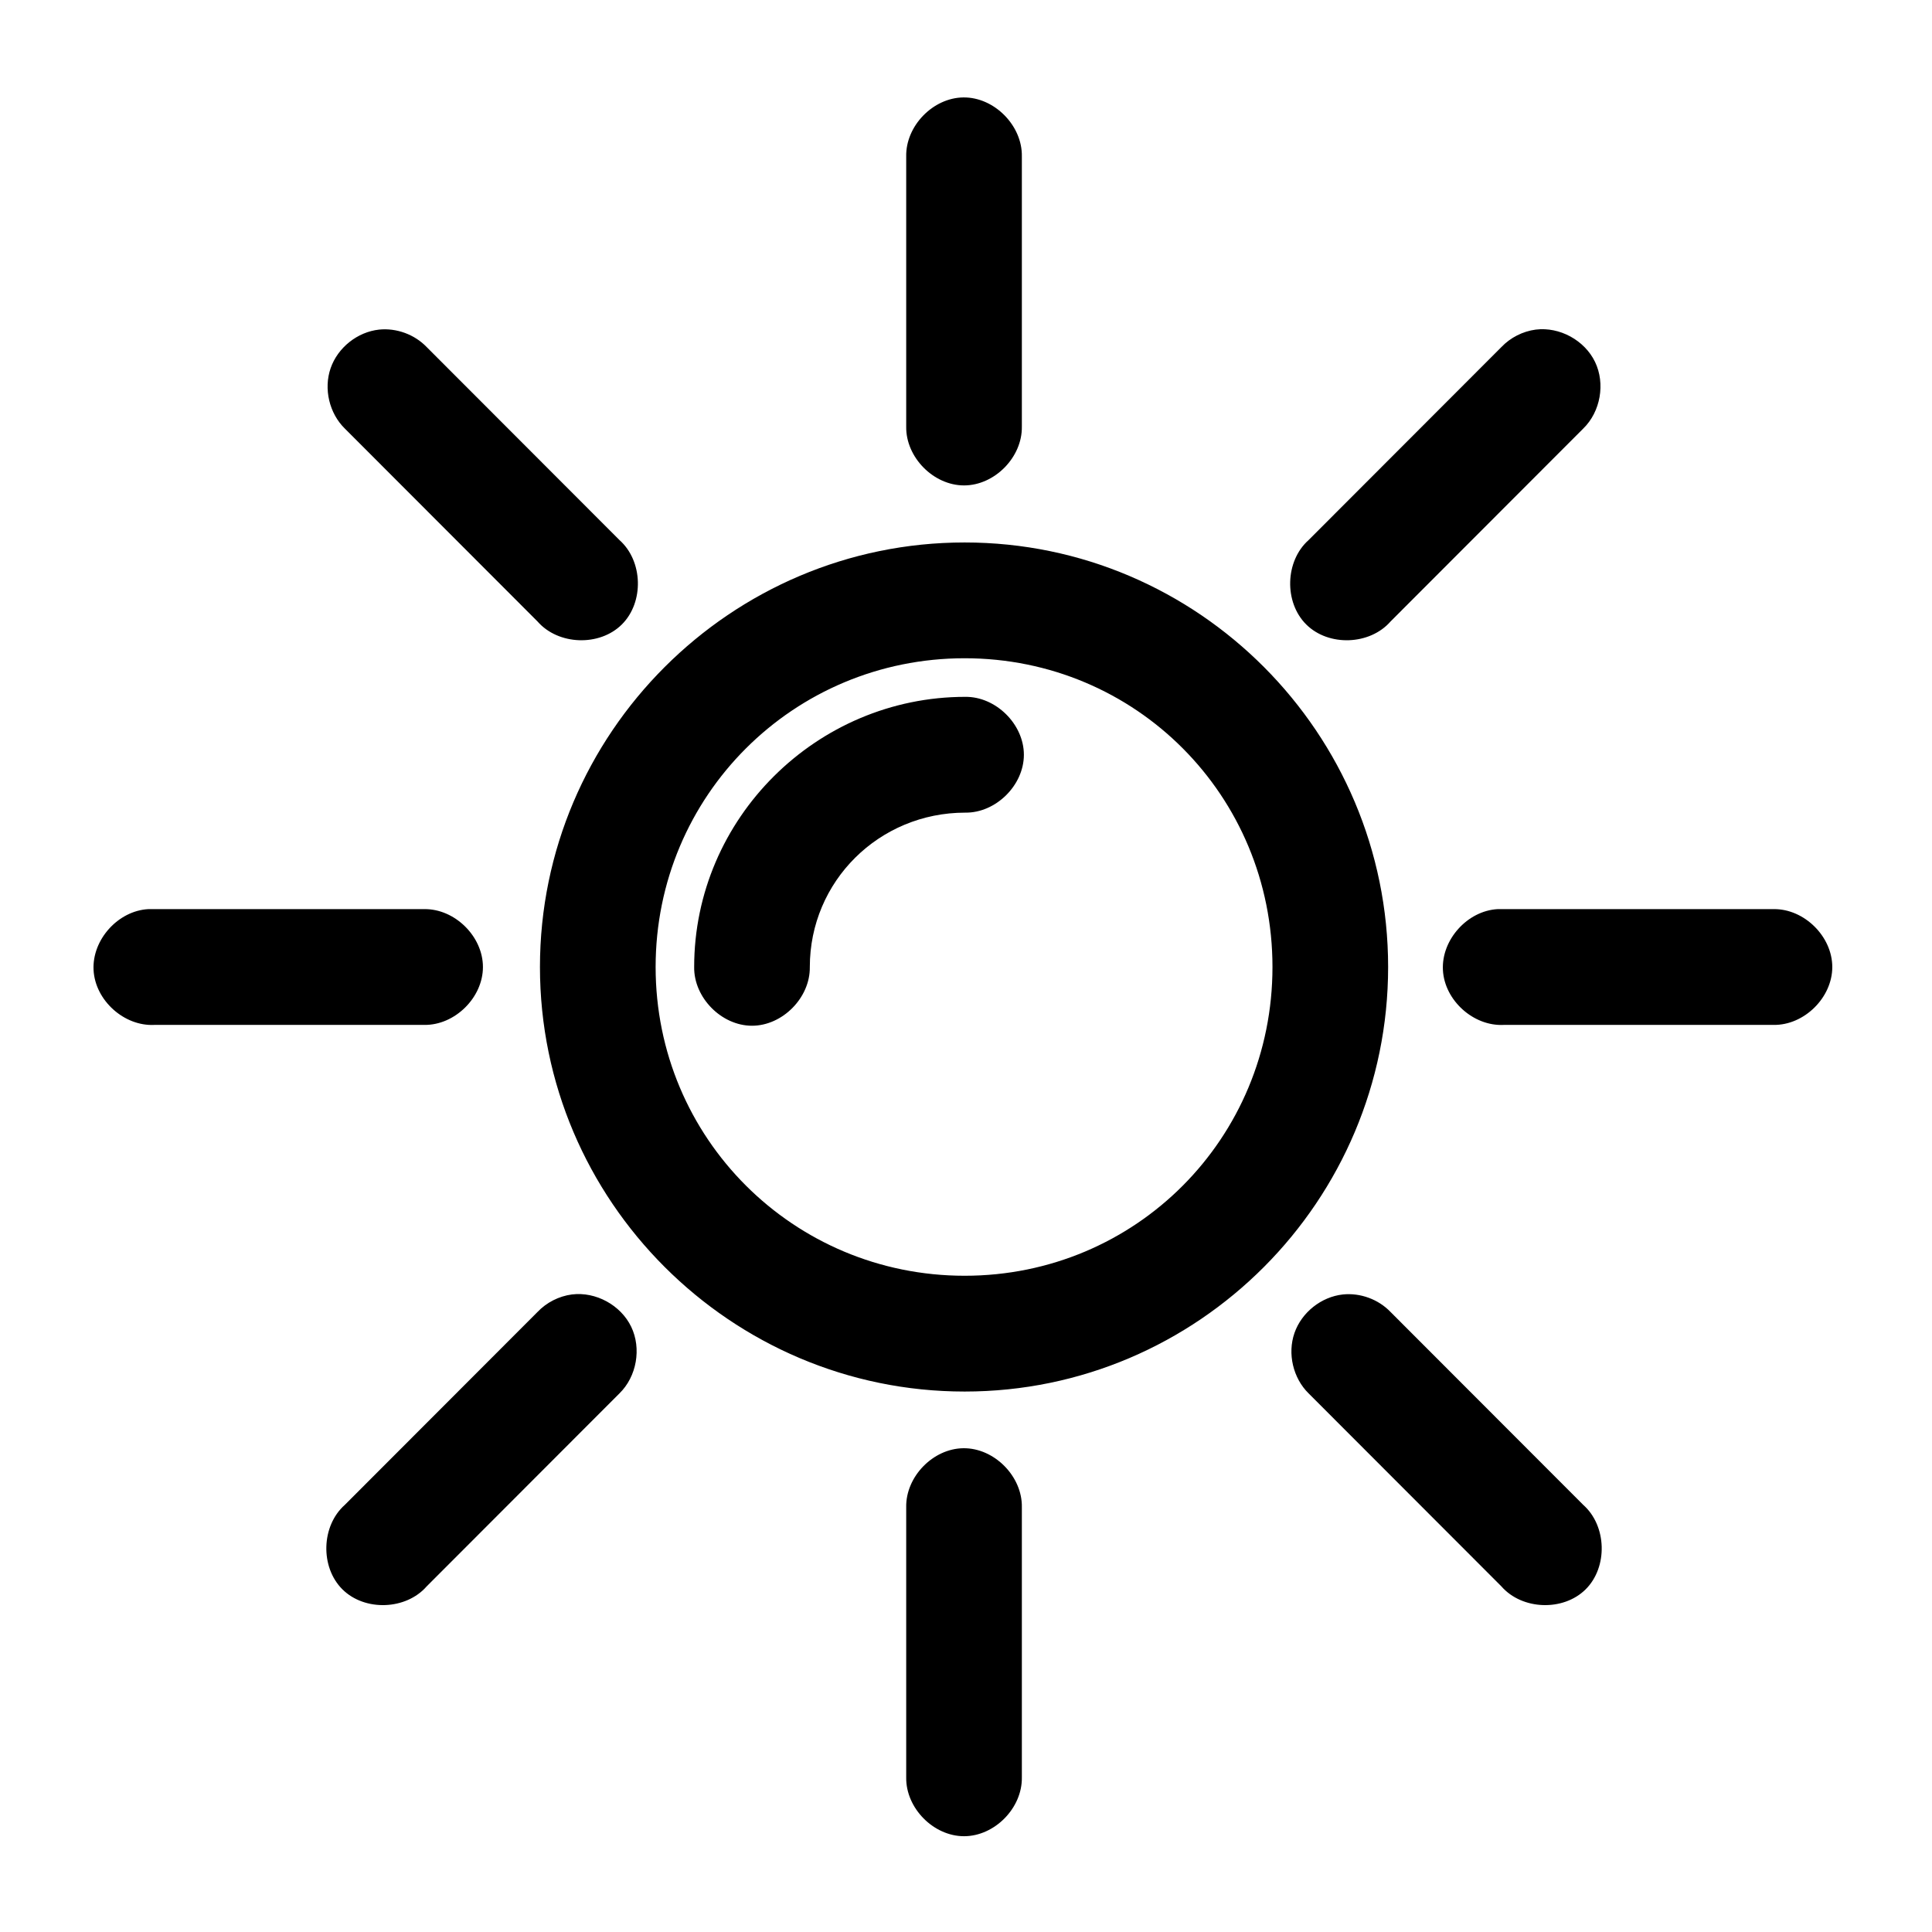 <svg height='300px' width='300px'  fill="#000000" xmlns:dc="http://purl.org/dc/elements/1.1/" xmlns:cc="http://creativecommons.org/ns#" xmlns:rdf="http://www.w3.org/1999/02/22-rdf-syntax-ns#" xmlns:svg="http://www.w3.org/2000/svg" xmlns="http://www.w3.org/2000/svg" xmlns:sodipodi="http://sodipodi.sourceforge.net/DTD/sodipodi-0.dtd" xmlns:inkscape="http://www.inkscape.org/namespaces/inkscape" version="1.1" x="0px" y="0px" viewBox="0 0 100 100"><g transform="translate(0,-952.362)"><path style="text-indent:0;text-transform:none;direction:ltr;block-progression:tb;baseline-shift:baseline;color:#000000;enable-background:accumulate;" d="m 49.867,957.405 c -1.578,0.016 -2.995,1.48 -2.962,3.059 l 0,13.984 c -0.022,1.583 1.412,3.039 2.993,3.039 1.582,0 3.016,-1.456 2.993,-3.039 l 0,-13.984 c 0.033,-1.6 -1.426,-3.076 -3.024,-3.059 z m -30.244,12.017 c -1.121,0.12 -2.139,0.93 -2.509,1.996 -0.37,1.066 -0.073,2.333 0.731,3.123 l 9.977,9.988 c 1.073,1.23 3.206,1.306 4.364,0.156 1.158,-1.15 1.097,-3.286 -0.123,-4.37 l -9.977,-9.988 c -0.627,-0.654 -1.563,-0.997 -2.463,-0.905 z m 59.865,0 c -0.672,0.089 -1.31,0.414 -1.777,0.905 l -9.977,9.988 c -1.221,1.083 -1.281,3.219 -0.123,4.37 1.158,1.15 3.291,1.074 4.364,-0.156 l 9.977,-9.988 c 0.891,-0.87 1.147,-2.324 0.607,-3.446 -0.54,-1.122 -1.836,-1.828 -3.07,-1.673 z m -29.558,11.018 c -12.101,0 -21.982,9.875 -21.982,21.974 0,12.1 9.88,21.974 21.982,21.974 12.101,0 21.919,-9.884 21.919,-21.974 0,-12.091 -9.818,-21.974 -21.919,-21.974 z m 0,5.993 c 8.864,0 15.933,7.11 15.933,15.981 0,8.872 -7.069,15.981 -15.933,15.981 -8.864,0 -15.995,-7.119 -15.995,-15.981 0,-8.863 7.131,-15.981 15.995,-15.981 z m 0.031,1.998 c -7.689,0 -14.031,6.285 -14.031,13.984 -0.022,1.583 1.412,3.039 2.993,3.039 1.582,0 3.016,-1.456 2.993,-3.039 0,-4.437 3.584,-7.991 8.044,-7.991 1.581,0.022 3.036,-1.413 3.036,-2.996 0,-1.583 -1.455,-3.019 -3.036,-2.997 z M 7.681,999.418 c -1.567,0.082 -2.92,1.583 -2.838,3.153 0.082,1.569 1.582,2.922 3.15,2.84 l 13.968,0 c 1.581,0.022 3.036,-1.413 3.036,-2.996 0,-1.583 -1.455,-3.019 -3.036,-2.997 -4.747,-10e-6 -9.558,0 -14.28,0 z m 69.842,0 c -1.567,0.082 -2.92,1.583 -2.838,3.153 0.082,1.569 1.582,2.922 3.15,2.84 l 13.968,0 c 1.581,0.022 3.036,-1.413 3.036,-2.996 0,-1.583 -1.455,-3.019 -3.036,-2.997 -4.747,-10e-6 -9.558,0 -14.28,0 z m -47.923,19.945 c -0.672,0.089 -1.31,0.414 -1.777,0.905 -1.251,1.253 -4.007,4.011 -9.977,9.988 -1.221,1.083 -1.281,3.219 -0.123,4.37 1.158,1.15 3.291,1.074 4.364,-0.156 5.971,-5.977 8.726,-8.736 9.977,-9.988 0.891,-0.87 1.147,-2.324 0.607,-3.446 -0.54,-1.122 -1.836,-1.828 -3.07,-1.673 z m 39.91,0 c -1.121,0.12 -2.139,0.93 -2.509,1.996 -0.37,1.066 -0.073,2.333 0.731,3.123 1.251,1.253 4.007,4.011 9.977,9.988 1.073,1.23 3.206,1.306 4.364,0.156 1.158,-1.15 1.097,-3.287 -0.123,-4.37 -5.971,-5.977 -8.726,-8.736 -9.977,-9.988 -0.627,-0.654 -1.563,-0.997 -2.463,-0.905 z m -19.643,7.959 c -1.578,0.016 -2.995,1.48 -2.962,3.059 l 0,13.984 c -0.022,1.583 1.412,3.039 2.993,3.039 1.582,0 3.016,-1.456 2.993,-3.039 l 0,-13.984 c 0.033,-1.6 -1.426,-3.076 -3.024,-3.059 z" fill="#000000" fill-opacity="1" stroke="none" marker="none" visibility="visible" display="inline" overflow="visible"></path></g></svg>